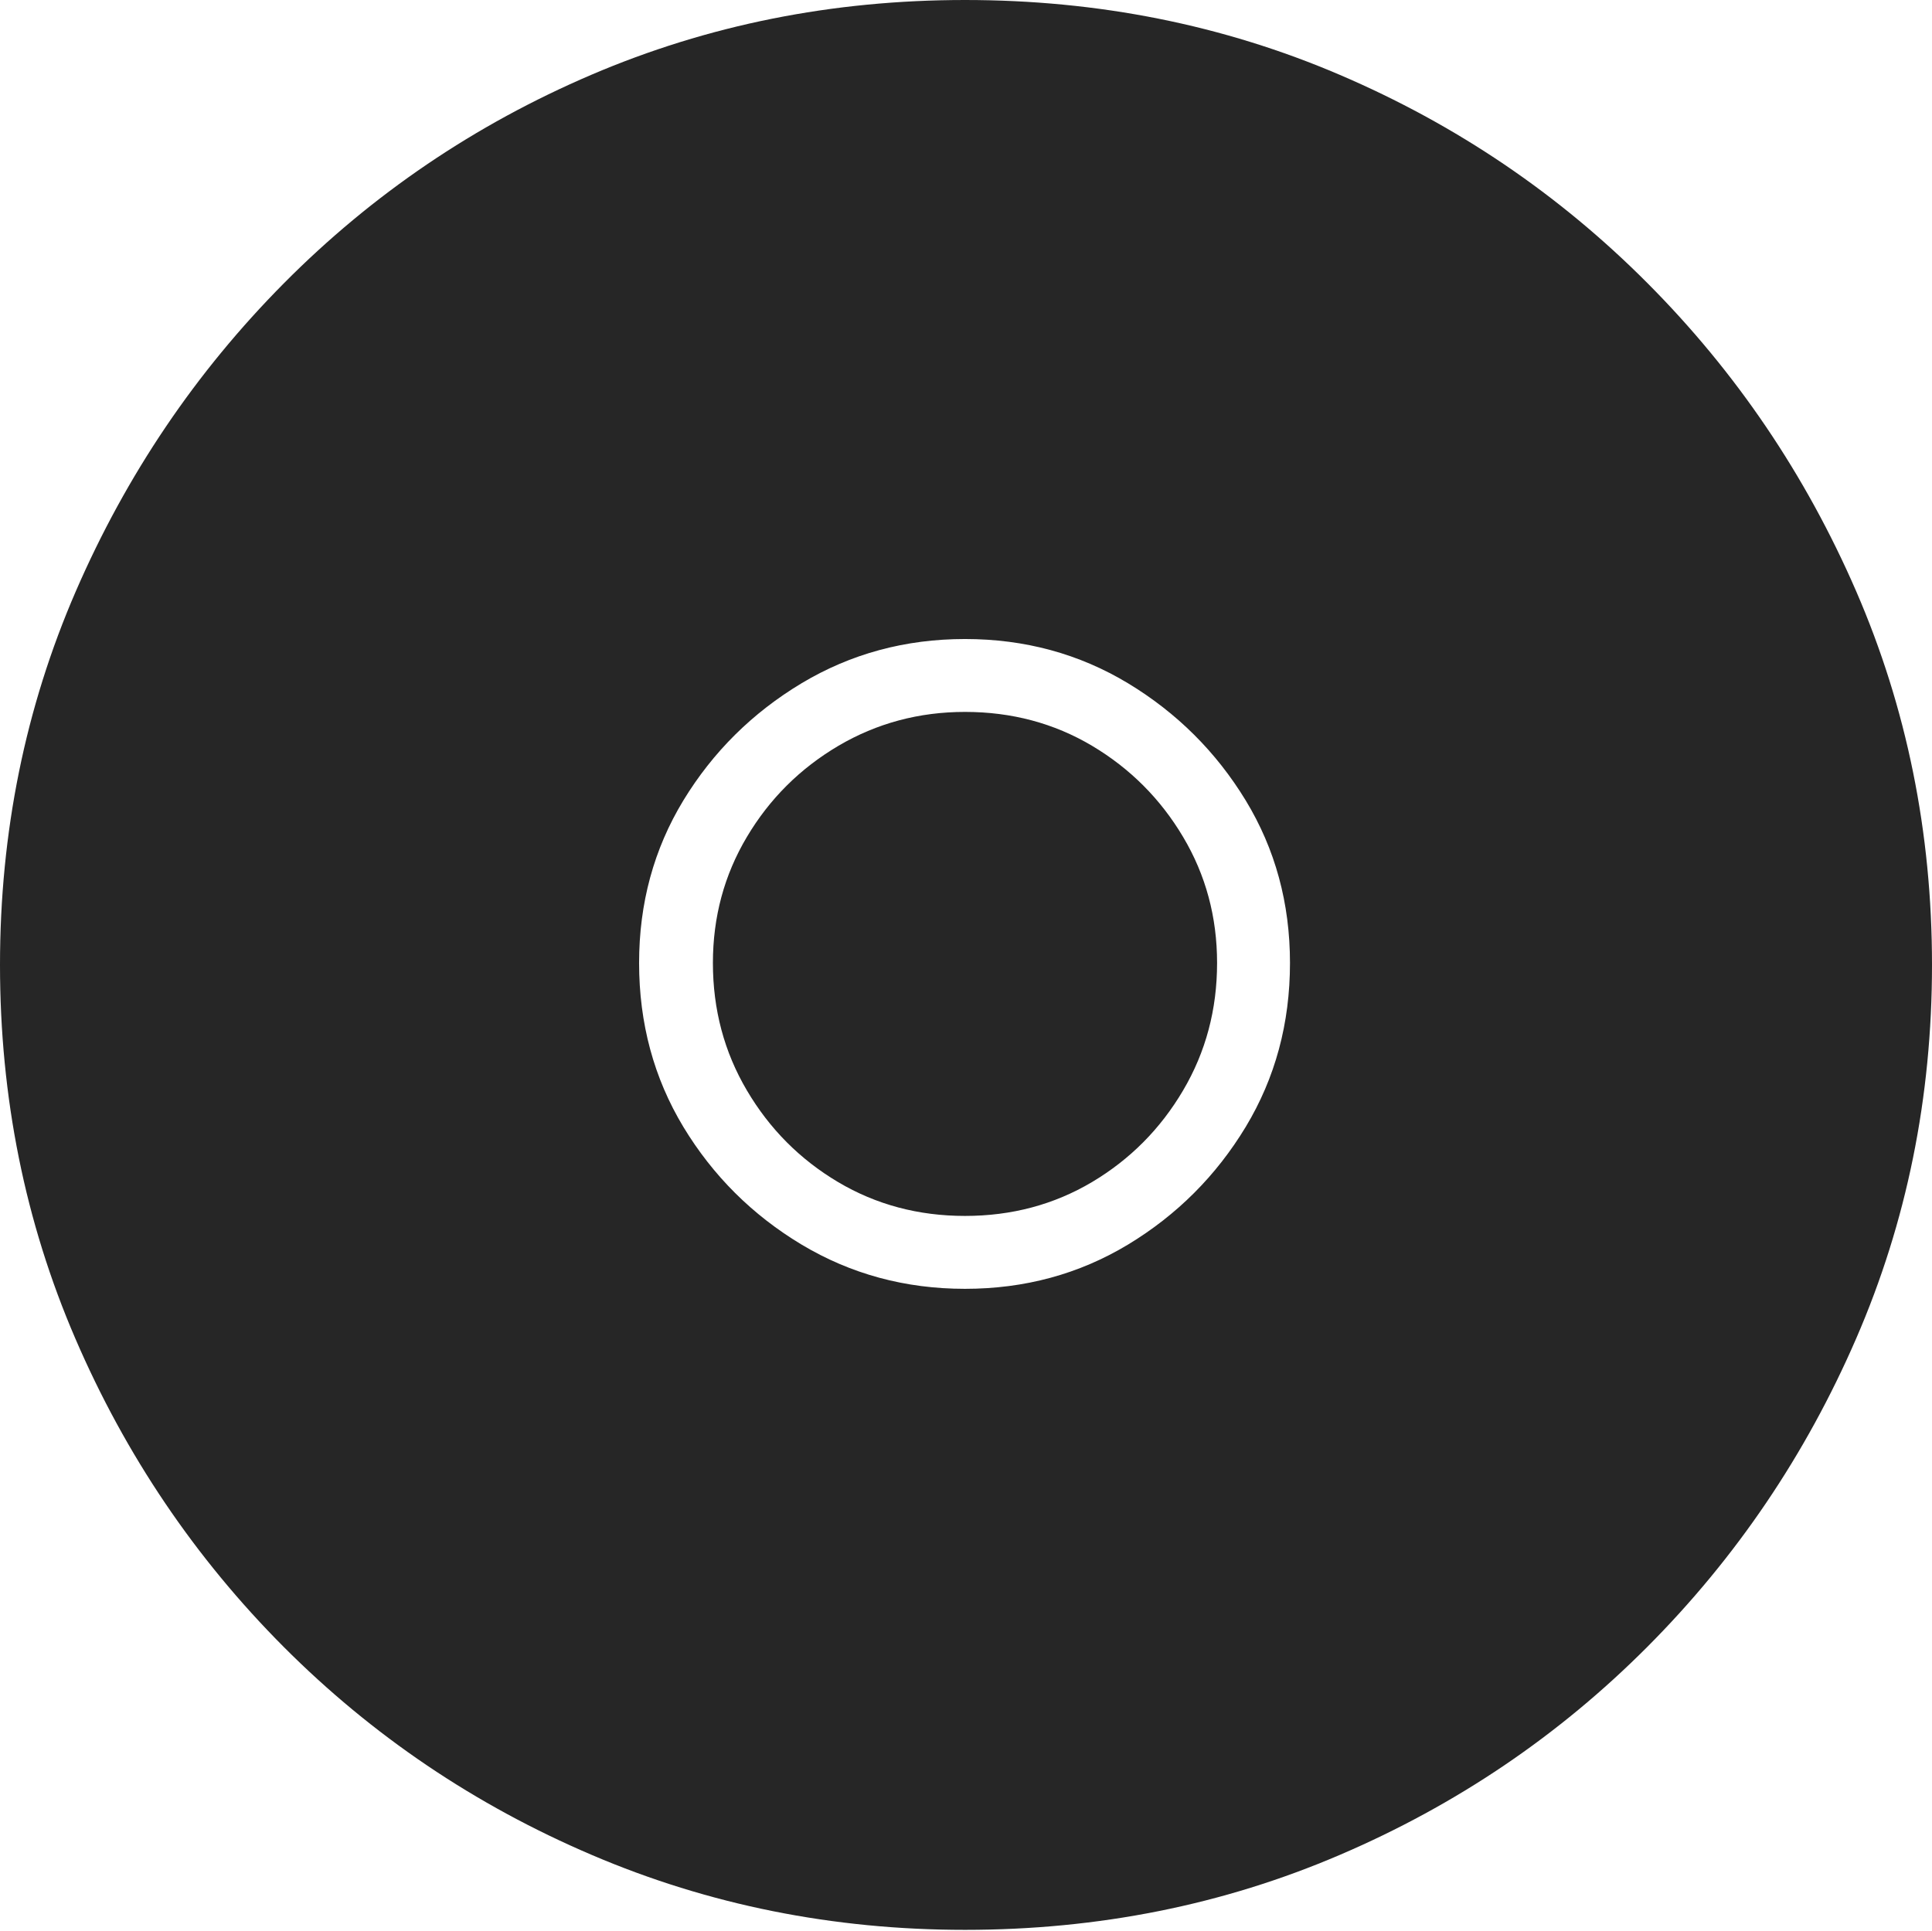<?xml version="1.0" encoding="UTF-8"?>
<!--Generator: Apple Native CoreSVG 175-->
<!DOCTYPE svg
PUBLIC "-//W3C//DTD SVG 1.1//EN"
       "http://www.w3.org/Graphics/SVG/1.1/DTD/svg11.dtd">
<svg version="1.1" xmlns="http://www.w3.org/2000/svg" xmlns:xlink="http://www.w3.org/1999/xlink" width="19.16" height="19.15">
 <g>
  <rect height="19.15" opacity="0" width="19.16" x="0" y="0"/>
  <path d="M9.57 19.141Q11.553 19.141 13.286 18.398Q15.02 17.656 16.338 16.333Q17.656 15.01 18.408 13.276Q19.16 11.543 19.16 9.57Q19.16 7.598 18.408 5.864Q17.656 4.131 16.338 2.808Q15.02 1.484 13.286 0.742Q11.553 0 9.57 0Q7.598 0 5.864 0.742Q4.131 1.484 2.817 2.808Q1.504 4.131 0.752 5.864Q0 7.598 0 9.57Q0 11.543 0.747 13.276Q1.494 15.01 2.812 16.333Q4.131 17.656 5.869 18.398Q7.607 19.141 9.57 19.141ZM9.57 12.783Q8.682 12.783 7.949 12.344Q7.217 11.904 6.777 11.177Q6.338 10.449 6.338 9.551Q6.338 8.662 6.777 7.939Q7.217 7.217 7.949 6.777Q8.682 6.338 9.57 6.338Q10.459 6.338 11.187 6.777Q11.914 7.217 12.354 7.939Q12.793 8.662 12.793 9.551Q12.793 10.449 12.354 11.177Q11.914 11.904 11.187 12.344Q10.459 12.783 9.57 12.783ZM9.57 12.06Q10.264 12.06 10.83 11.724Q11.396 11.387 11.733 10.815Q12.07 10.244 12.07 9.551Q12.07 8.867 11.733 8.301Q11.396 7.734 10.83 7.397Q10.264 7.061 9.57 7.061Q8.887 7.061 8.315 7.397Q7.744 7.734 7.407 8.301Q7.07 8.867 7.07 9.551Q7.07 10.244 7.407 10.815Q7.744 11.387 8.311 11.724Q8.877 12.06 9.57 12.06Z" fill="rgba(0,0,0,0.85)"/>
 </g>
</svg>
